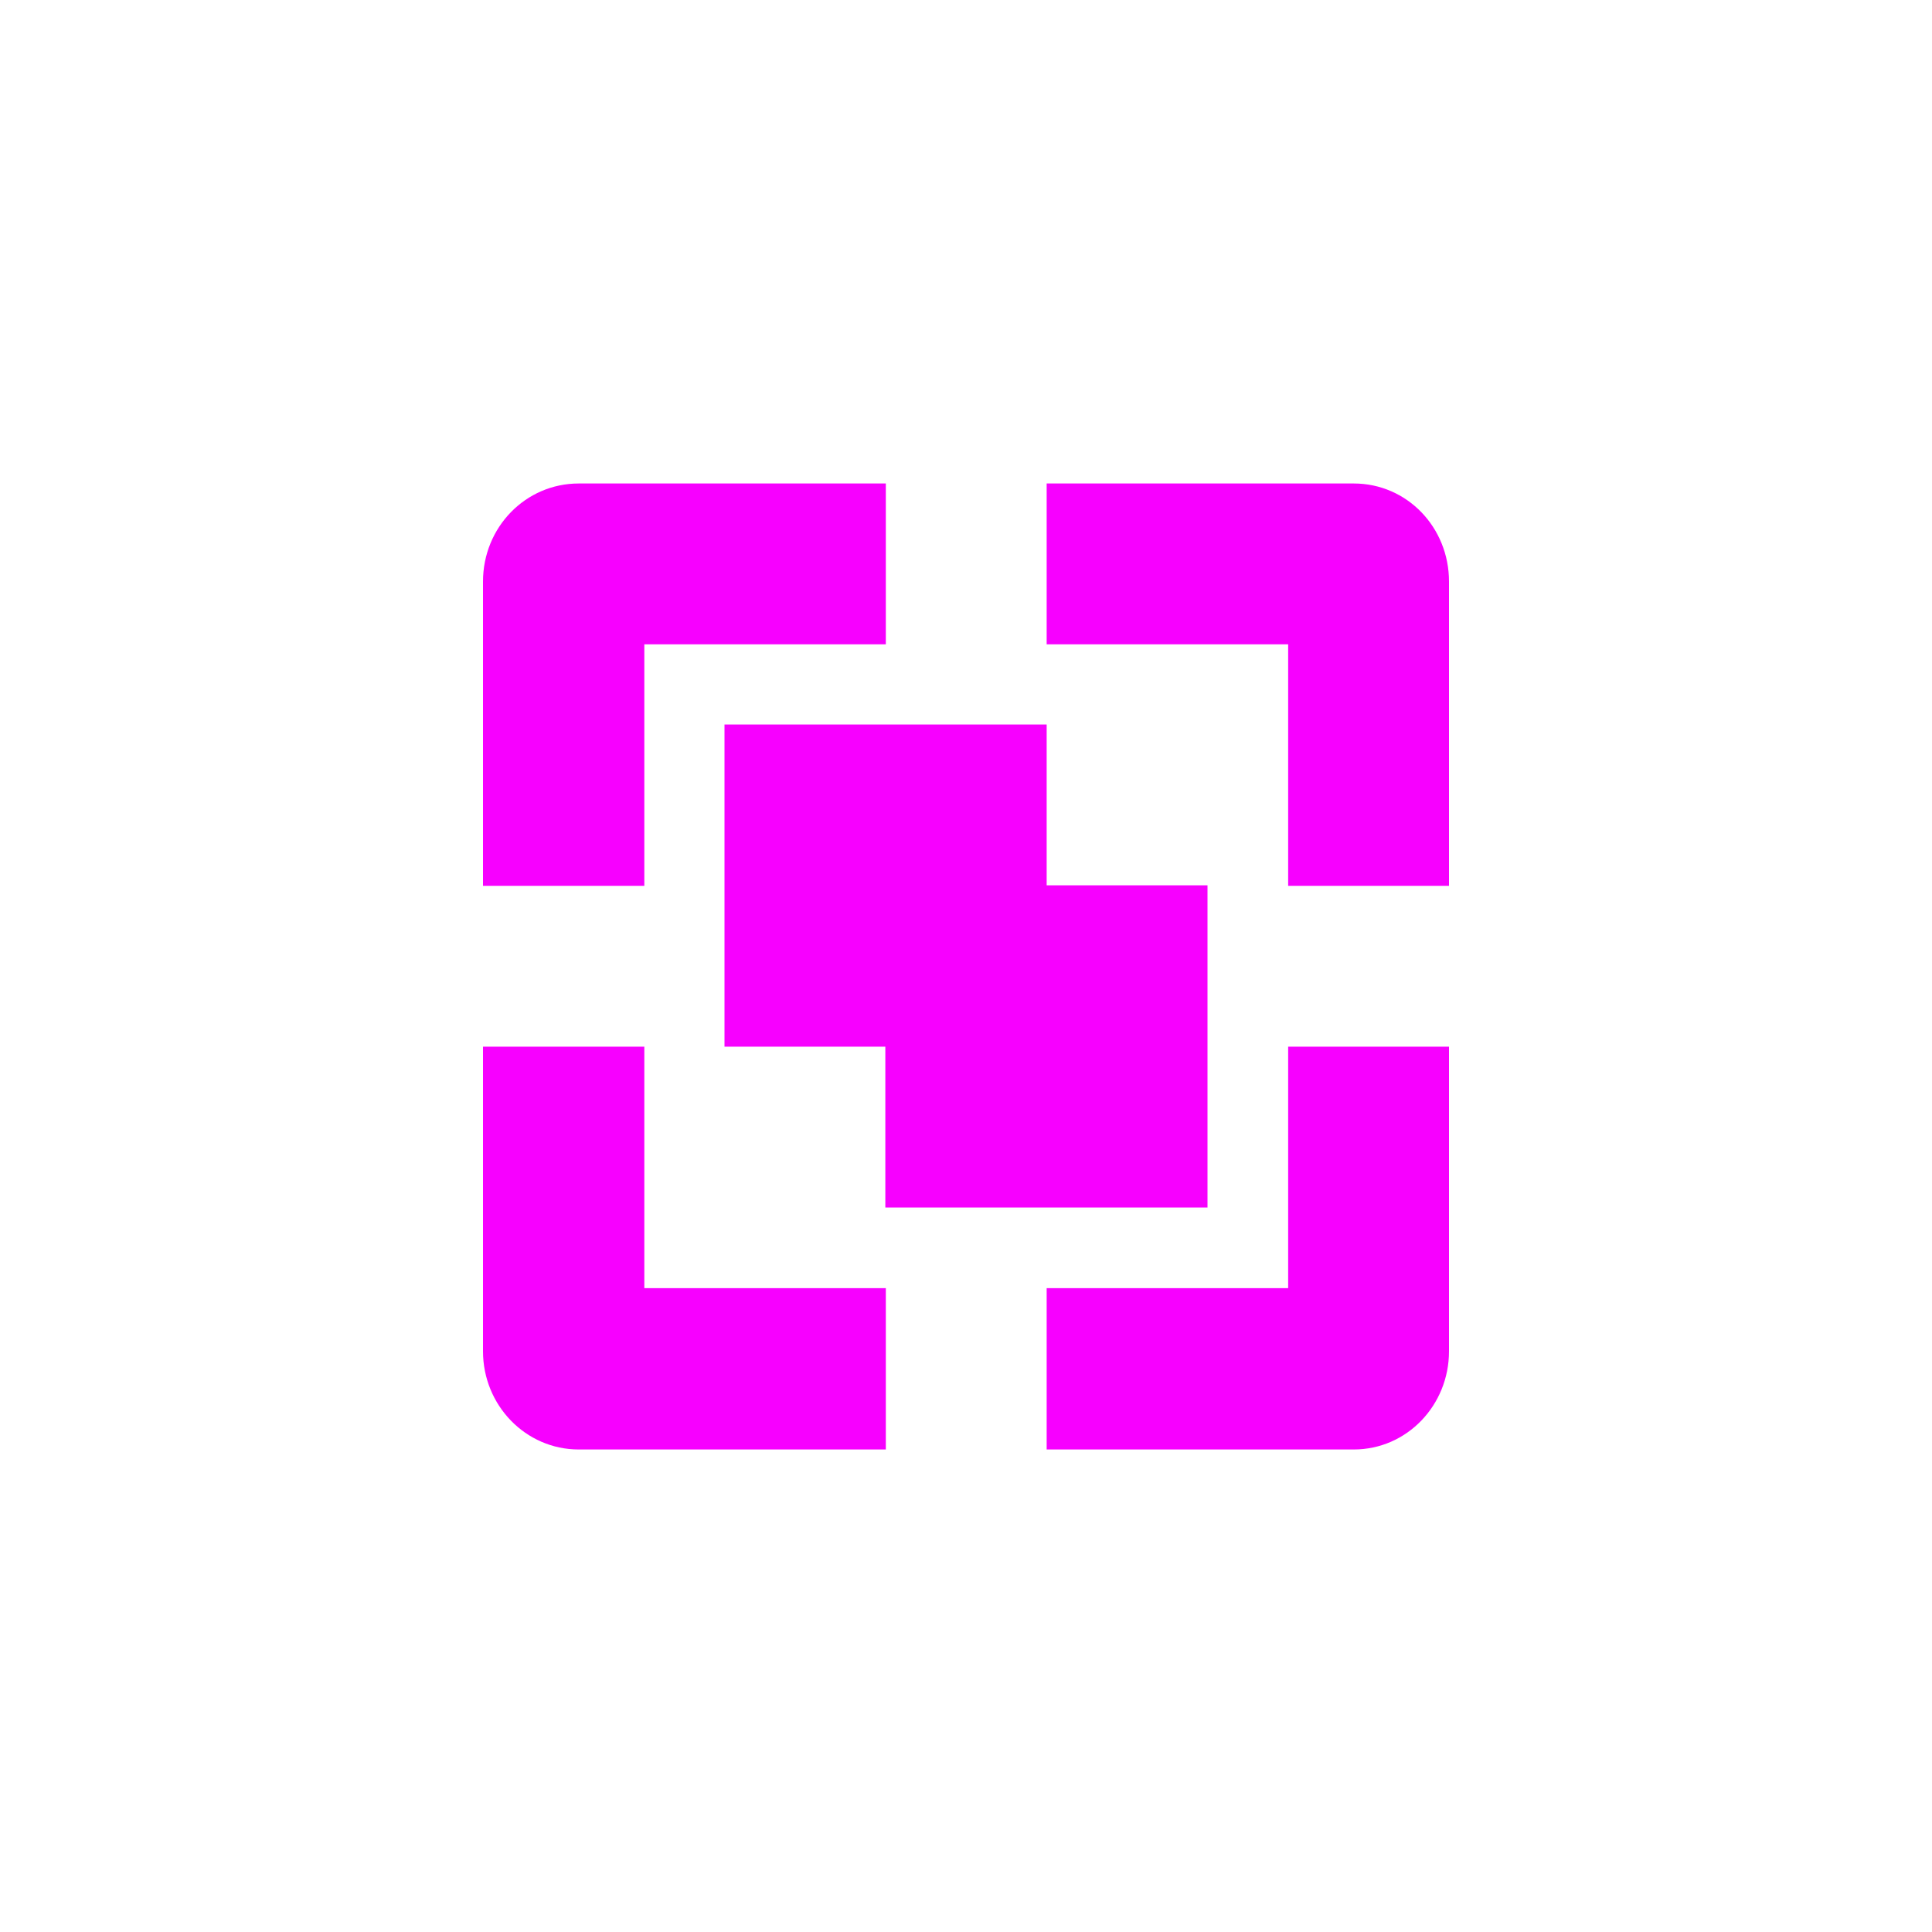 <svg xmlns="http://www.w3.org/2000/svg" xmlns:xlink="http://www.w3.org/1999/xlink" width="16" height="16" viewBox="0 0 16 16" version="1.1">
<g id="surface1">
<path style=" stroke:none;fill-rule:nonzero;fill:rgb(96.863%,0%,100%);fill-opacity:1;" d="M 4.793 4.004 C 4.352 4.004 4 4.367 4 4.816 L 4 7.336 L 5.336 7.336 L 5.336 5.336 L 7.336 5.336 L 7.336 4.004 Z M 8.668 4.004 L 8.668 5.336 L 10.668 5.336 L 10.668 7.336 L 12 7.336 L 12 4.816 C 12 4.367 11.652 4.004 11.211 4.004 Z M 6 6 L 6 8.668 L 7.332 8.668 L 7.332 10 L 10 10 L 10 7.332 L 8.668 7.332 L 8.668 6 Z M 4 8.668 L 4 11.191 C 4 11.637 4.352 12.004 4.793 12.004 L 7.336 12.004 L 7.336 10.668 L 5.336 10.668 L 5.336 8.668 Z M 10.668 8.668 L 10.668 10.668 L 8.668 10.668 L 8.668 12.004 L 11.211 12.004 C 11.652 12.004 12 11.637 12 11.191 L 12 8.668 Z M 10.668 8.668 "/>
</g>
</svg>
